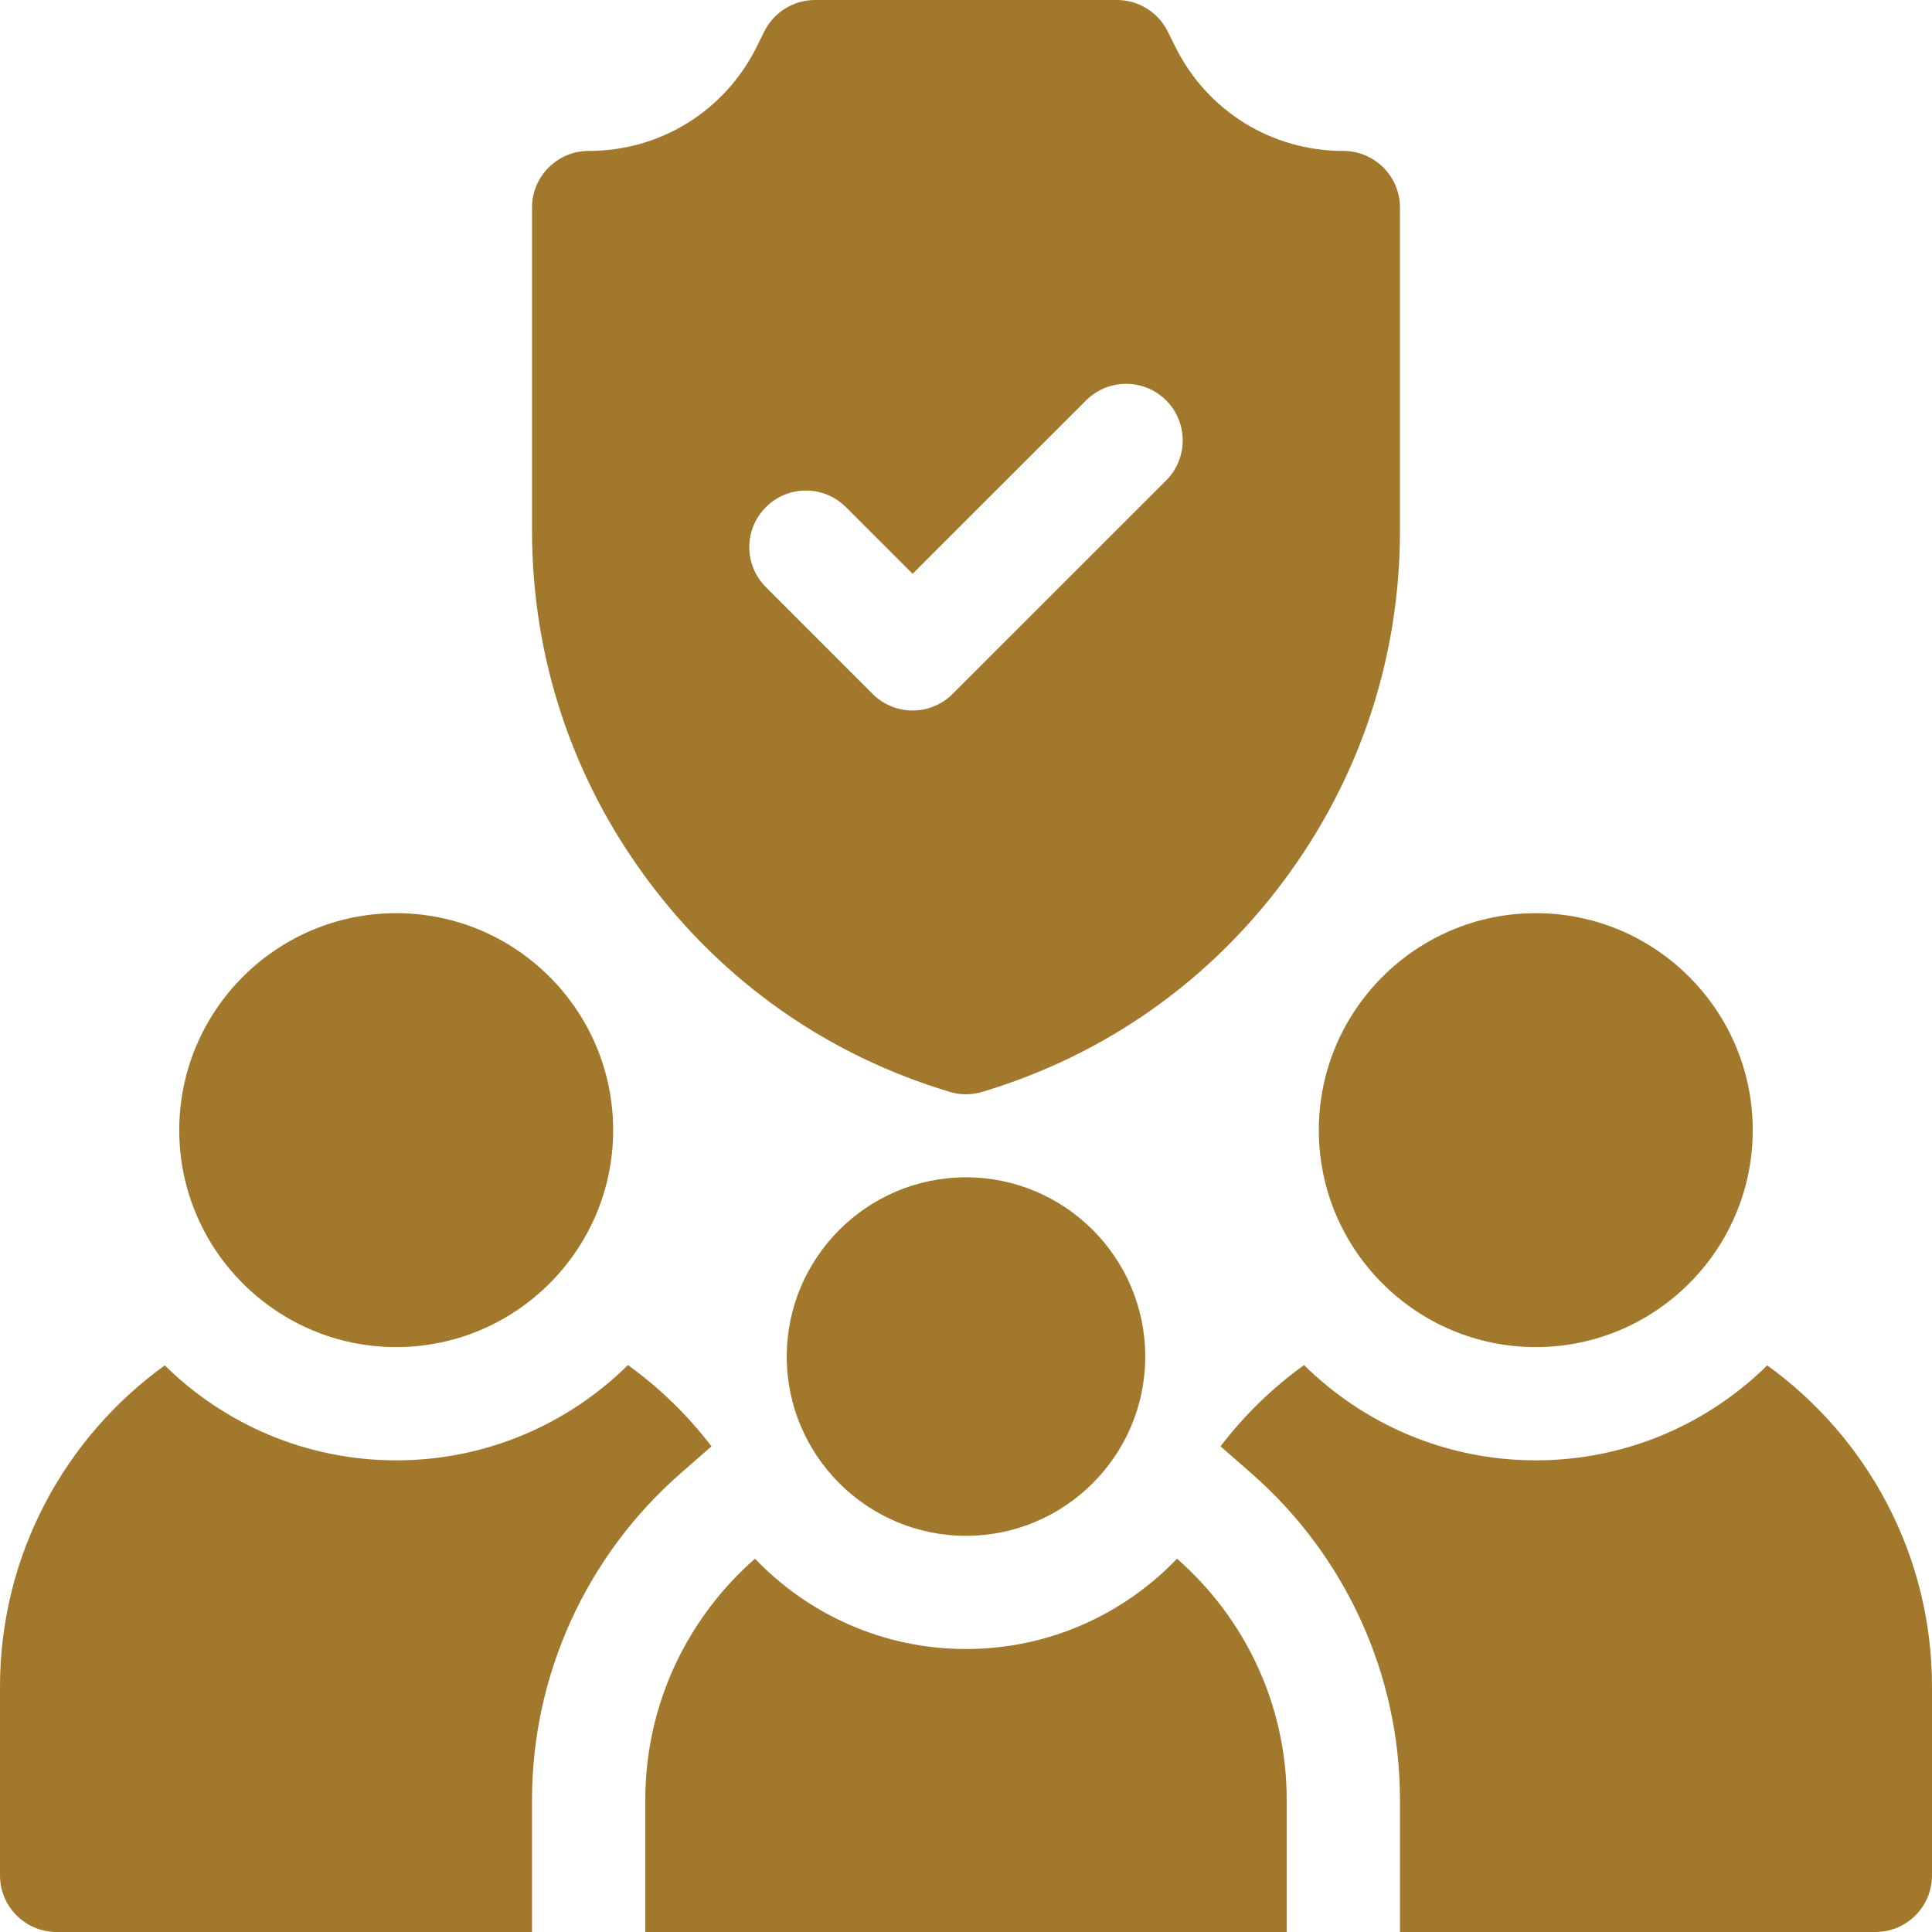 <svg width="32" height="32" viewBox="0 0 32 32" fill="none" xmlns="http://www.w3.org/2000/svg">
<path d="M25.438 22.312C23.456 22.312 21.844 20.7 21.844 18.719C21.844 16.737 23.456 15.125 25.438 15.125C27.419 15.125 29.031 16.737 29.031 18.719C29.031 20.7 27.419 22.312 25.438 22.312Z" fill="#A2792C"/>
<path d="M6.562 22.312C4.581 22.312 2.969 20.7 2.969 18.719C2.969 16.737 4.581 15.125 6.562 15.125C8.544 15.125 10.156 16.737 10.156 18.719C10.156 20.7 8.544 22.312 6.562 22.312Z" fill="#A2792C"/>
<path d="M22.25 2.5C21.065 2.5 20 1.842 19.471 0.782L19.339 0.518C19.18 0.201 18.855 0 18.5 0H13.5C13.145 0 12.82 0.201 12.661 0.518L12.53 0.782C12 1.842 10.935 2.5 9.75 2.5C9.232 2.5 8.812 2.92 8.812 3.438V8.787C8.812 10.891 9.476 12.895 10.732 14.582C11.987 16.27 13.716 17.481 15.731 18.085C15.819 18.112 15.909 18.125 16 18.125C16.091 18.125 16.181 18.112 16.269 18.085C18.284 17.481 20.013 16.27 21.268 14.582C22.524 12.895 23.188 10.891 23.188 8.787V3.438C23.188 2.92 22.768 2.5 22.25 2.5ZM19.315 7.958L15.779 11.493C15.596 11.676 15.356 11.768 15.116 11.768C14.876 11.768 14.636 11.676 14.453 11.493L12.686 9.725C12.319 9.359 12.319 8.766 12.686 8.4C13.052 8.033 13.645 8.033 14.011 8.4L15.116 9.504L17.989 6.632C18.355 6.266 18.949 6.266 19.315 6.632C19.681 6.998 19.681 7.591 19.315 7.958Z" fill="#A2792C"/>
<path d="M29.271 22.615C28.284 23.587 26.93 24.188 25.438 24.188C23.943 24.188 22.587 23.585 21.599 22.61C21.075 22.988 20.608 23.441 20.216 23.956L20.731 24.407C22.292 25.774 23.188 27.745 23.188 29.813V32H31.063C31.58 32 32 31.581 32 31.063V27.938C32 25.749 30.923 23.808 29.271 22.615Z" fill="#A2792C"/>
<path d="M2.729 22.615C1.077 23.808 0 25.749 0 27.938V31.063C0 31.581 0.42 32 0.938 32H8.812V29.813C8.812 27.745 9.708 25.774 11.269 24.407L11.784 23.956C11.392 23.441 10.925 22.988 10.401 22.61C9.413 23.585 8.057 24.188 6.562 24.188C5.071 24.188 3.716 23.587 2.729 22.615Z" fill="#A2792C"/>
<path d="M19.495 25.817C18.613 26.738 17.373 27.313 16 27.313C14.627 27.313 13.387 26.738 12.505 25.817C11.392 26.792 10.688 28.221 10.688 29.813V32.001H21.312V29.813C21.312 28.221 20.608 26.792 19.495 25.817Z" fill="#A2792C"/>
<path d="M16 25.438C14.363 25.438 13.031 24.106 13.031 22.469C13.031 20.832 14.363 19.5 16 19.5C17.637 19.5 18.969 20.832 18.969 22.469C18.969 24.106 17.637 25.438 16 25.438Z" fill="#A2792C"/>
</svg>
